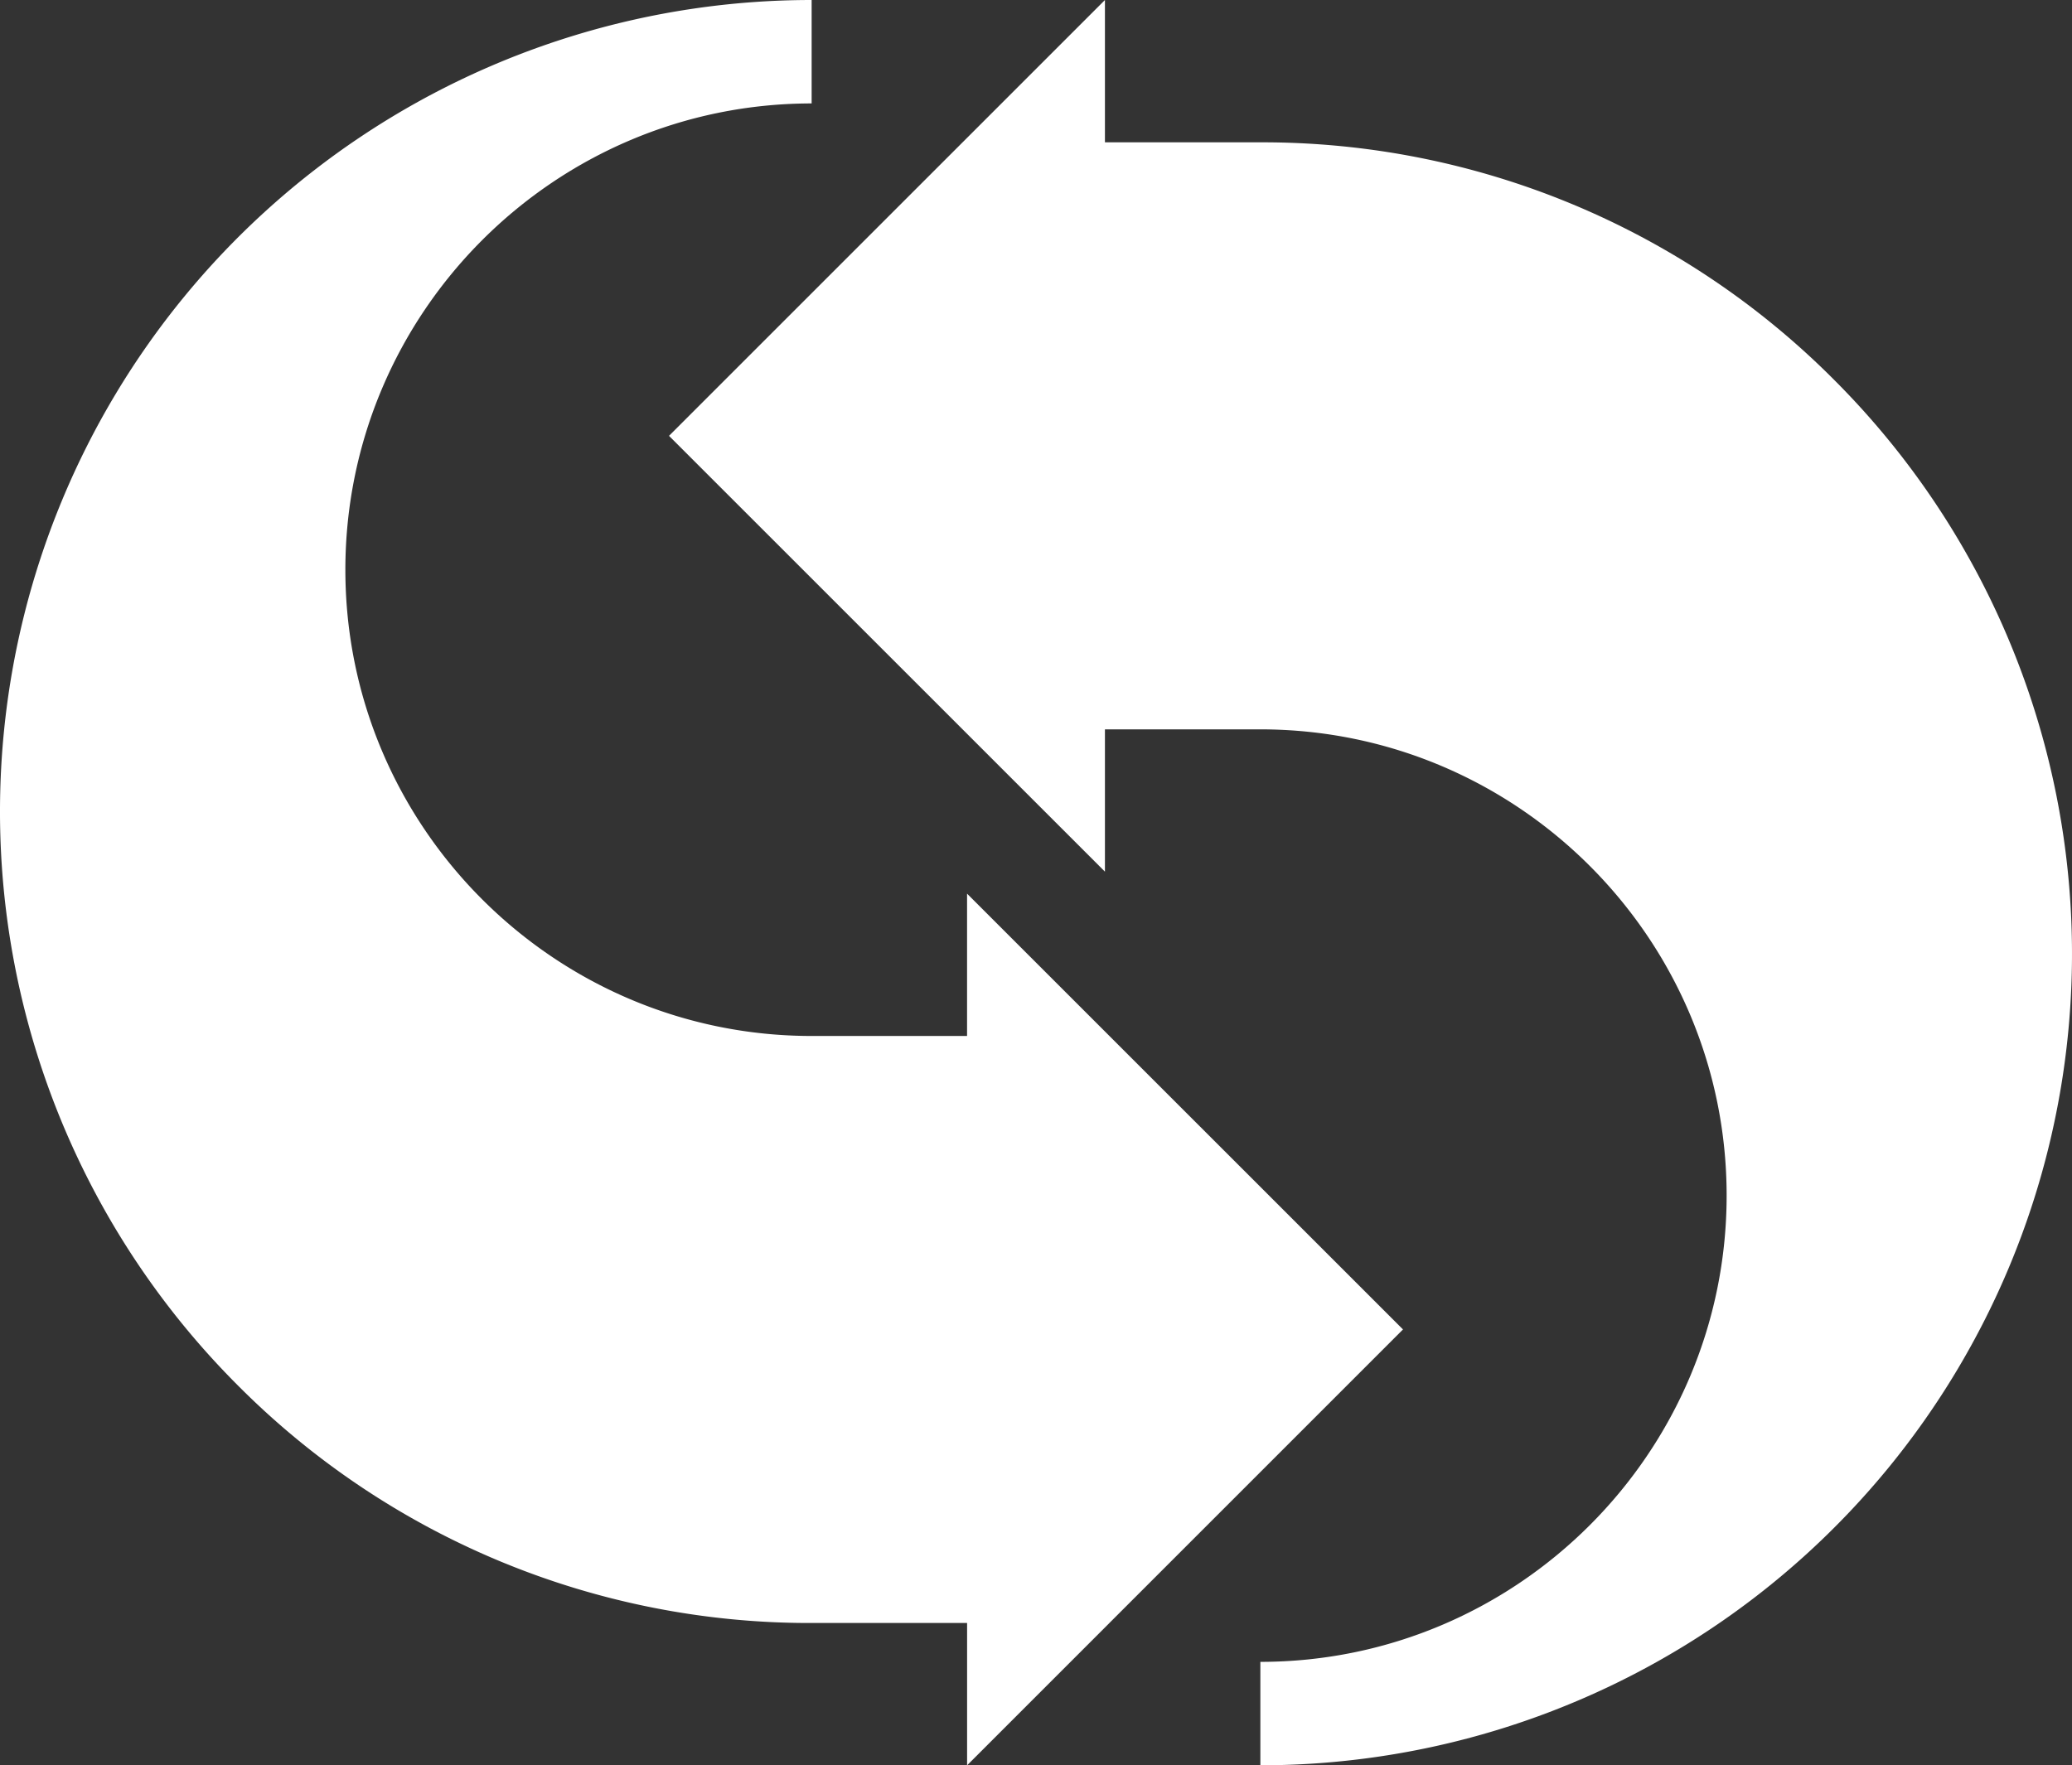 <svg xmlns="http://www.w3.org/2000/svg" viewBox="0 0 600.84 512">
  <rect x="0" y="0" width="600.84" height="512" fill="#333333" stroke="none"/>
  <defs>
    <style>
      .cls-1 {
        fill: #fff;
      }
    </style>
  </defs>
  <title>Ресурс 1</title>
  <g id="Слой_2" data-name="Слой 2">
    <g id="Capa_1" data-name="Capa 1">
      <path class="cls-1" d="M531.9,110.21A233.82,233.82,0,0,0,365.48,41.28H320.41V0L194,126.41,320.41,252.81V211.54h45.07c74.55,0,135.21,60.65,135.21,135.21S440,482,365.48,482v30A235.36,235.36,0,0,0,531.9,110.21Z"/>
      <path class="cls-1" d="M68.94,401.79a233.82,233.82,0,0,0,166.43,68.94h45.07V512L406.84,385.59,280.43,259.19v41.28H235.36c-74.55,0-135.21-60.65-135.21-135.21S160.81,30,235.36,30V0A235.36,235.36,0,0,0,68.94,401.79Z"/>
    </g>
  </g>
</svg>
